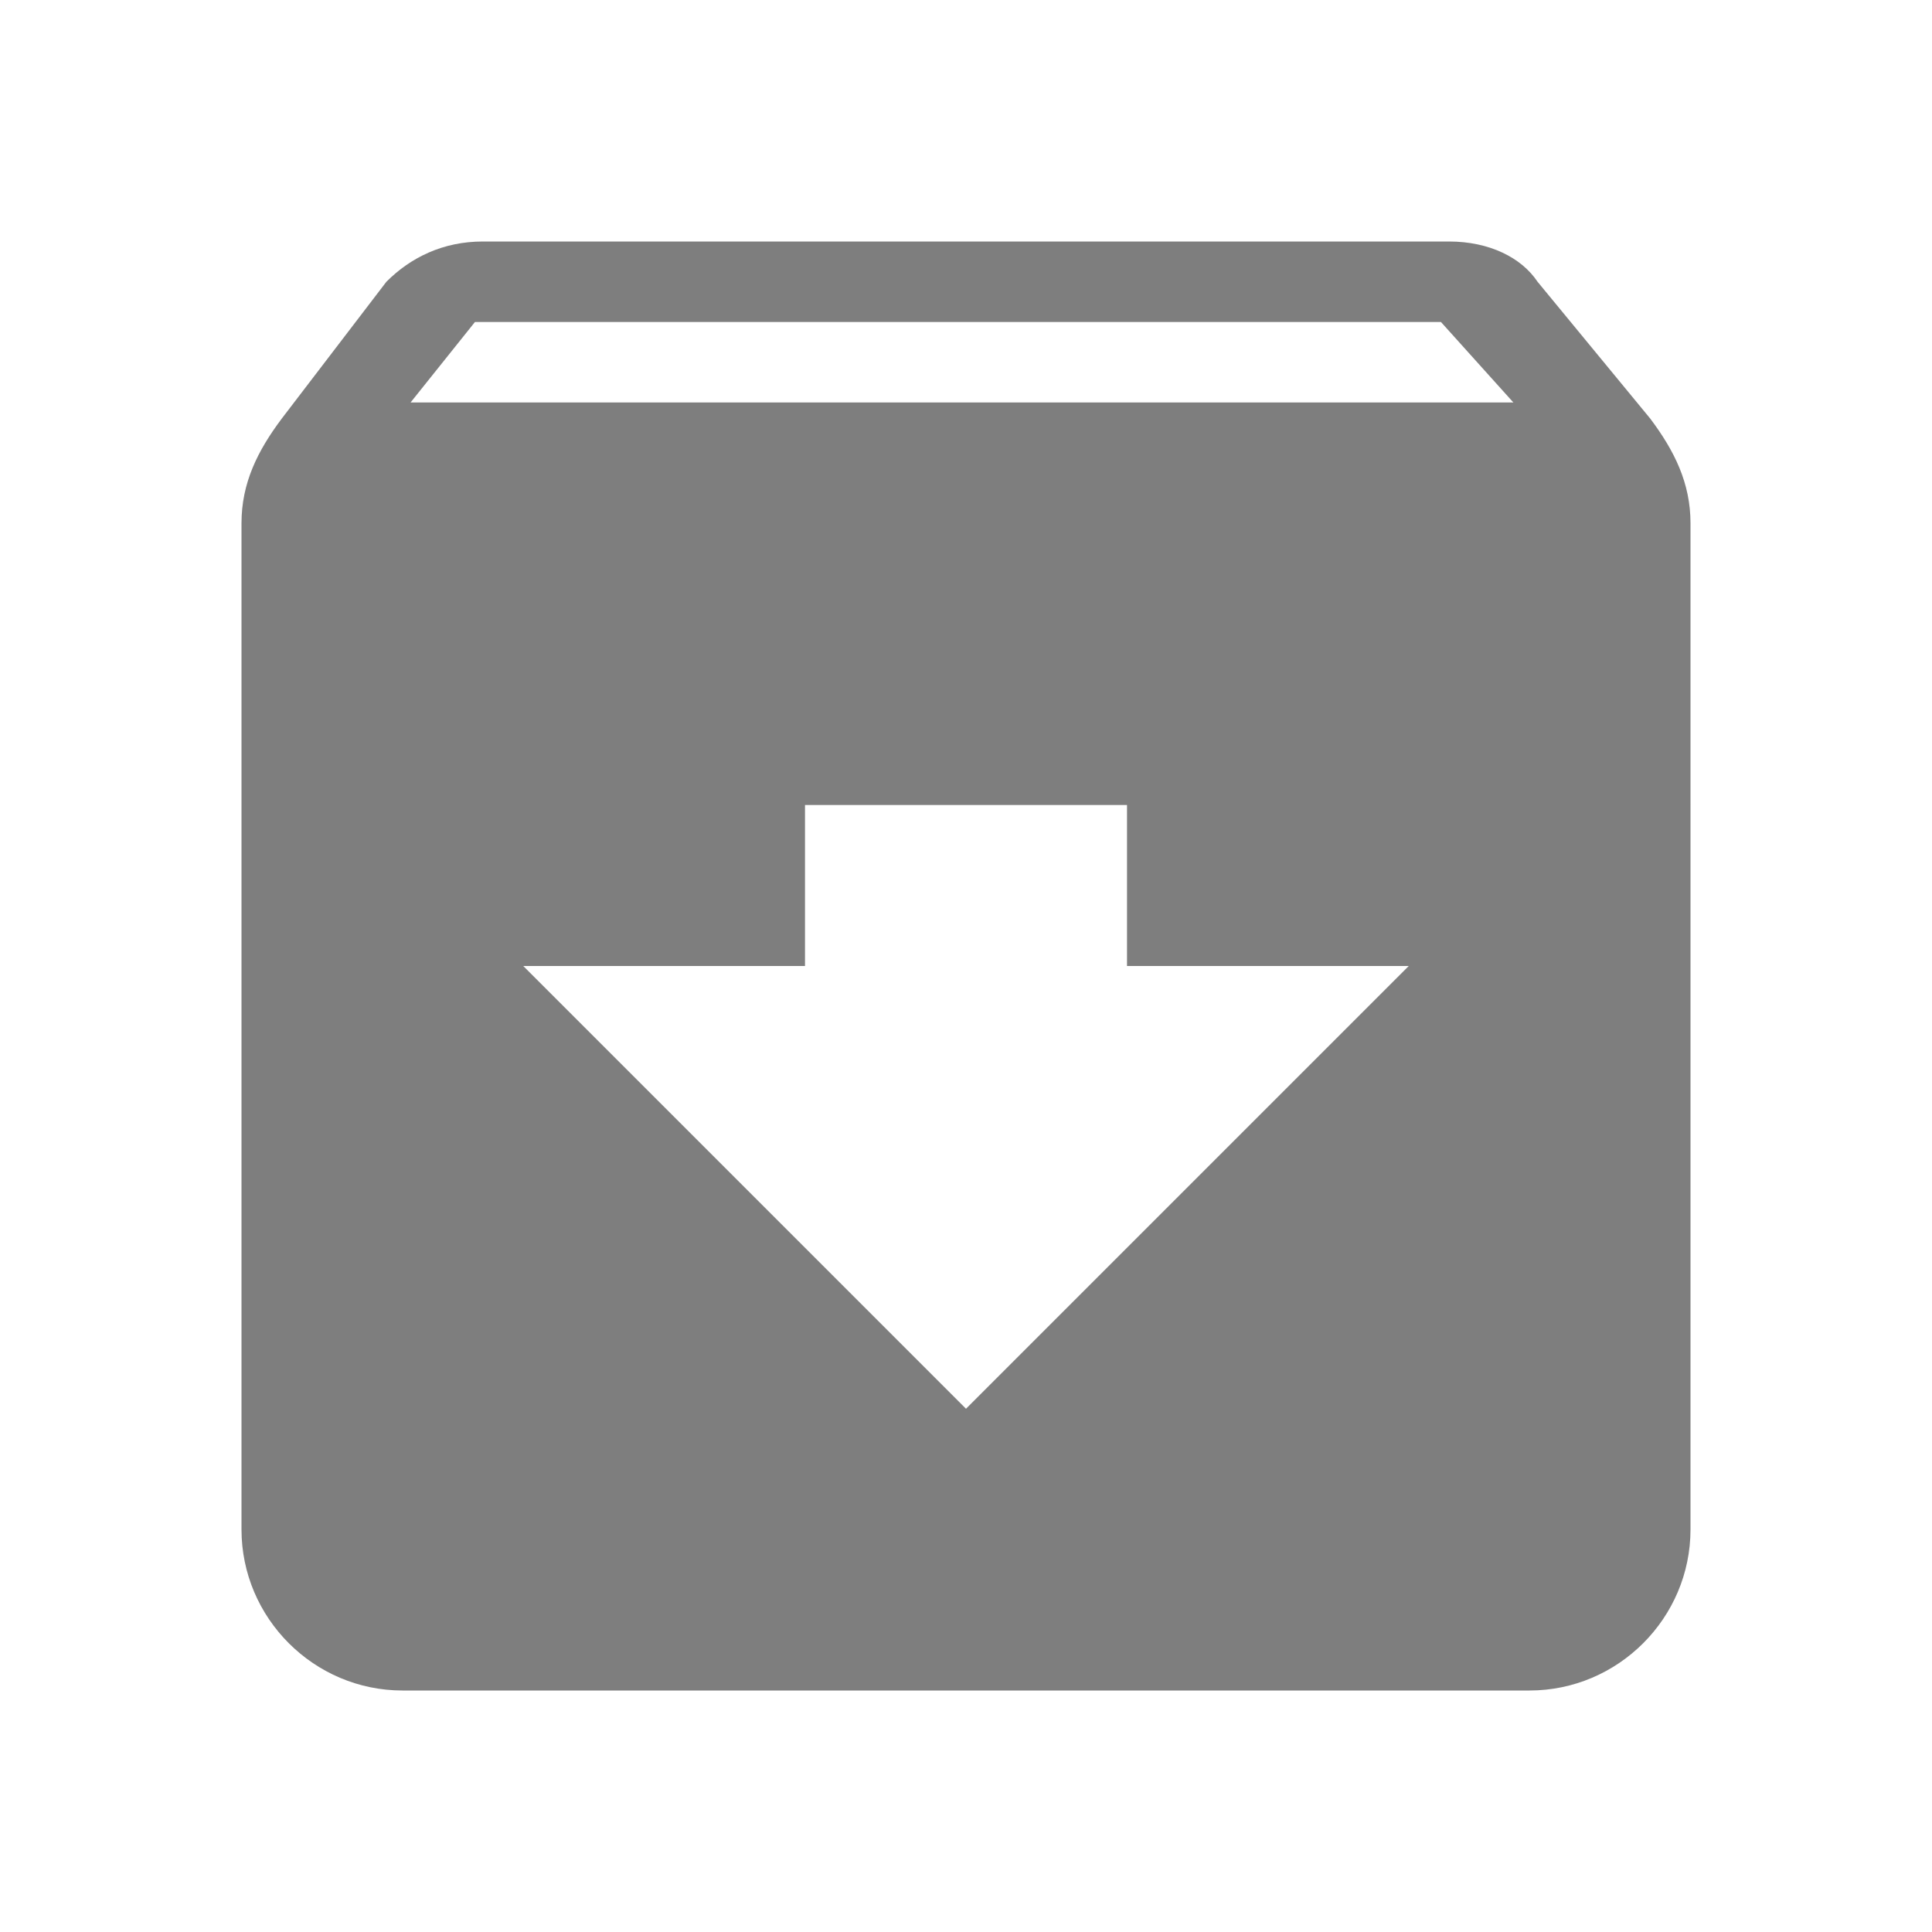 <svg xmlns="http://www.w3.org/2000/svg" xml:space="preserve" viewBox="0 0 24 24">
  <path fill="#7E7E7E" d="m20.5 5.2-1.4-1.7c-.2-.3-.6-.5-1.1-.5H6c-.5 0-.9.2-1.2.5L3.5 5.2c-.3.4-.5.8-.5 1.3V19c0 1.1.9 2 2 2h14c1.1 0 2-.9 2-2V6.5c0-.5-.2-.9-.5-1.3zM12 17.5 6.5 12H10v-2h4v2h3.5L12 17.5zM5.1 5l.8-1h12l.9 1H5.1z"/>
</svg>
